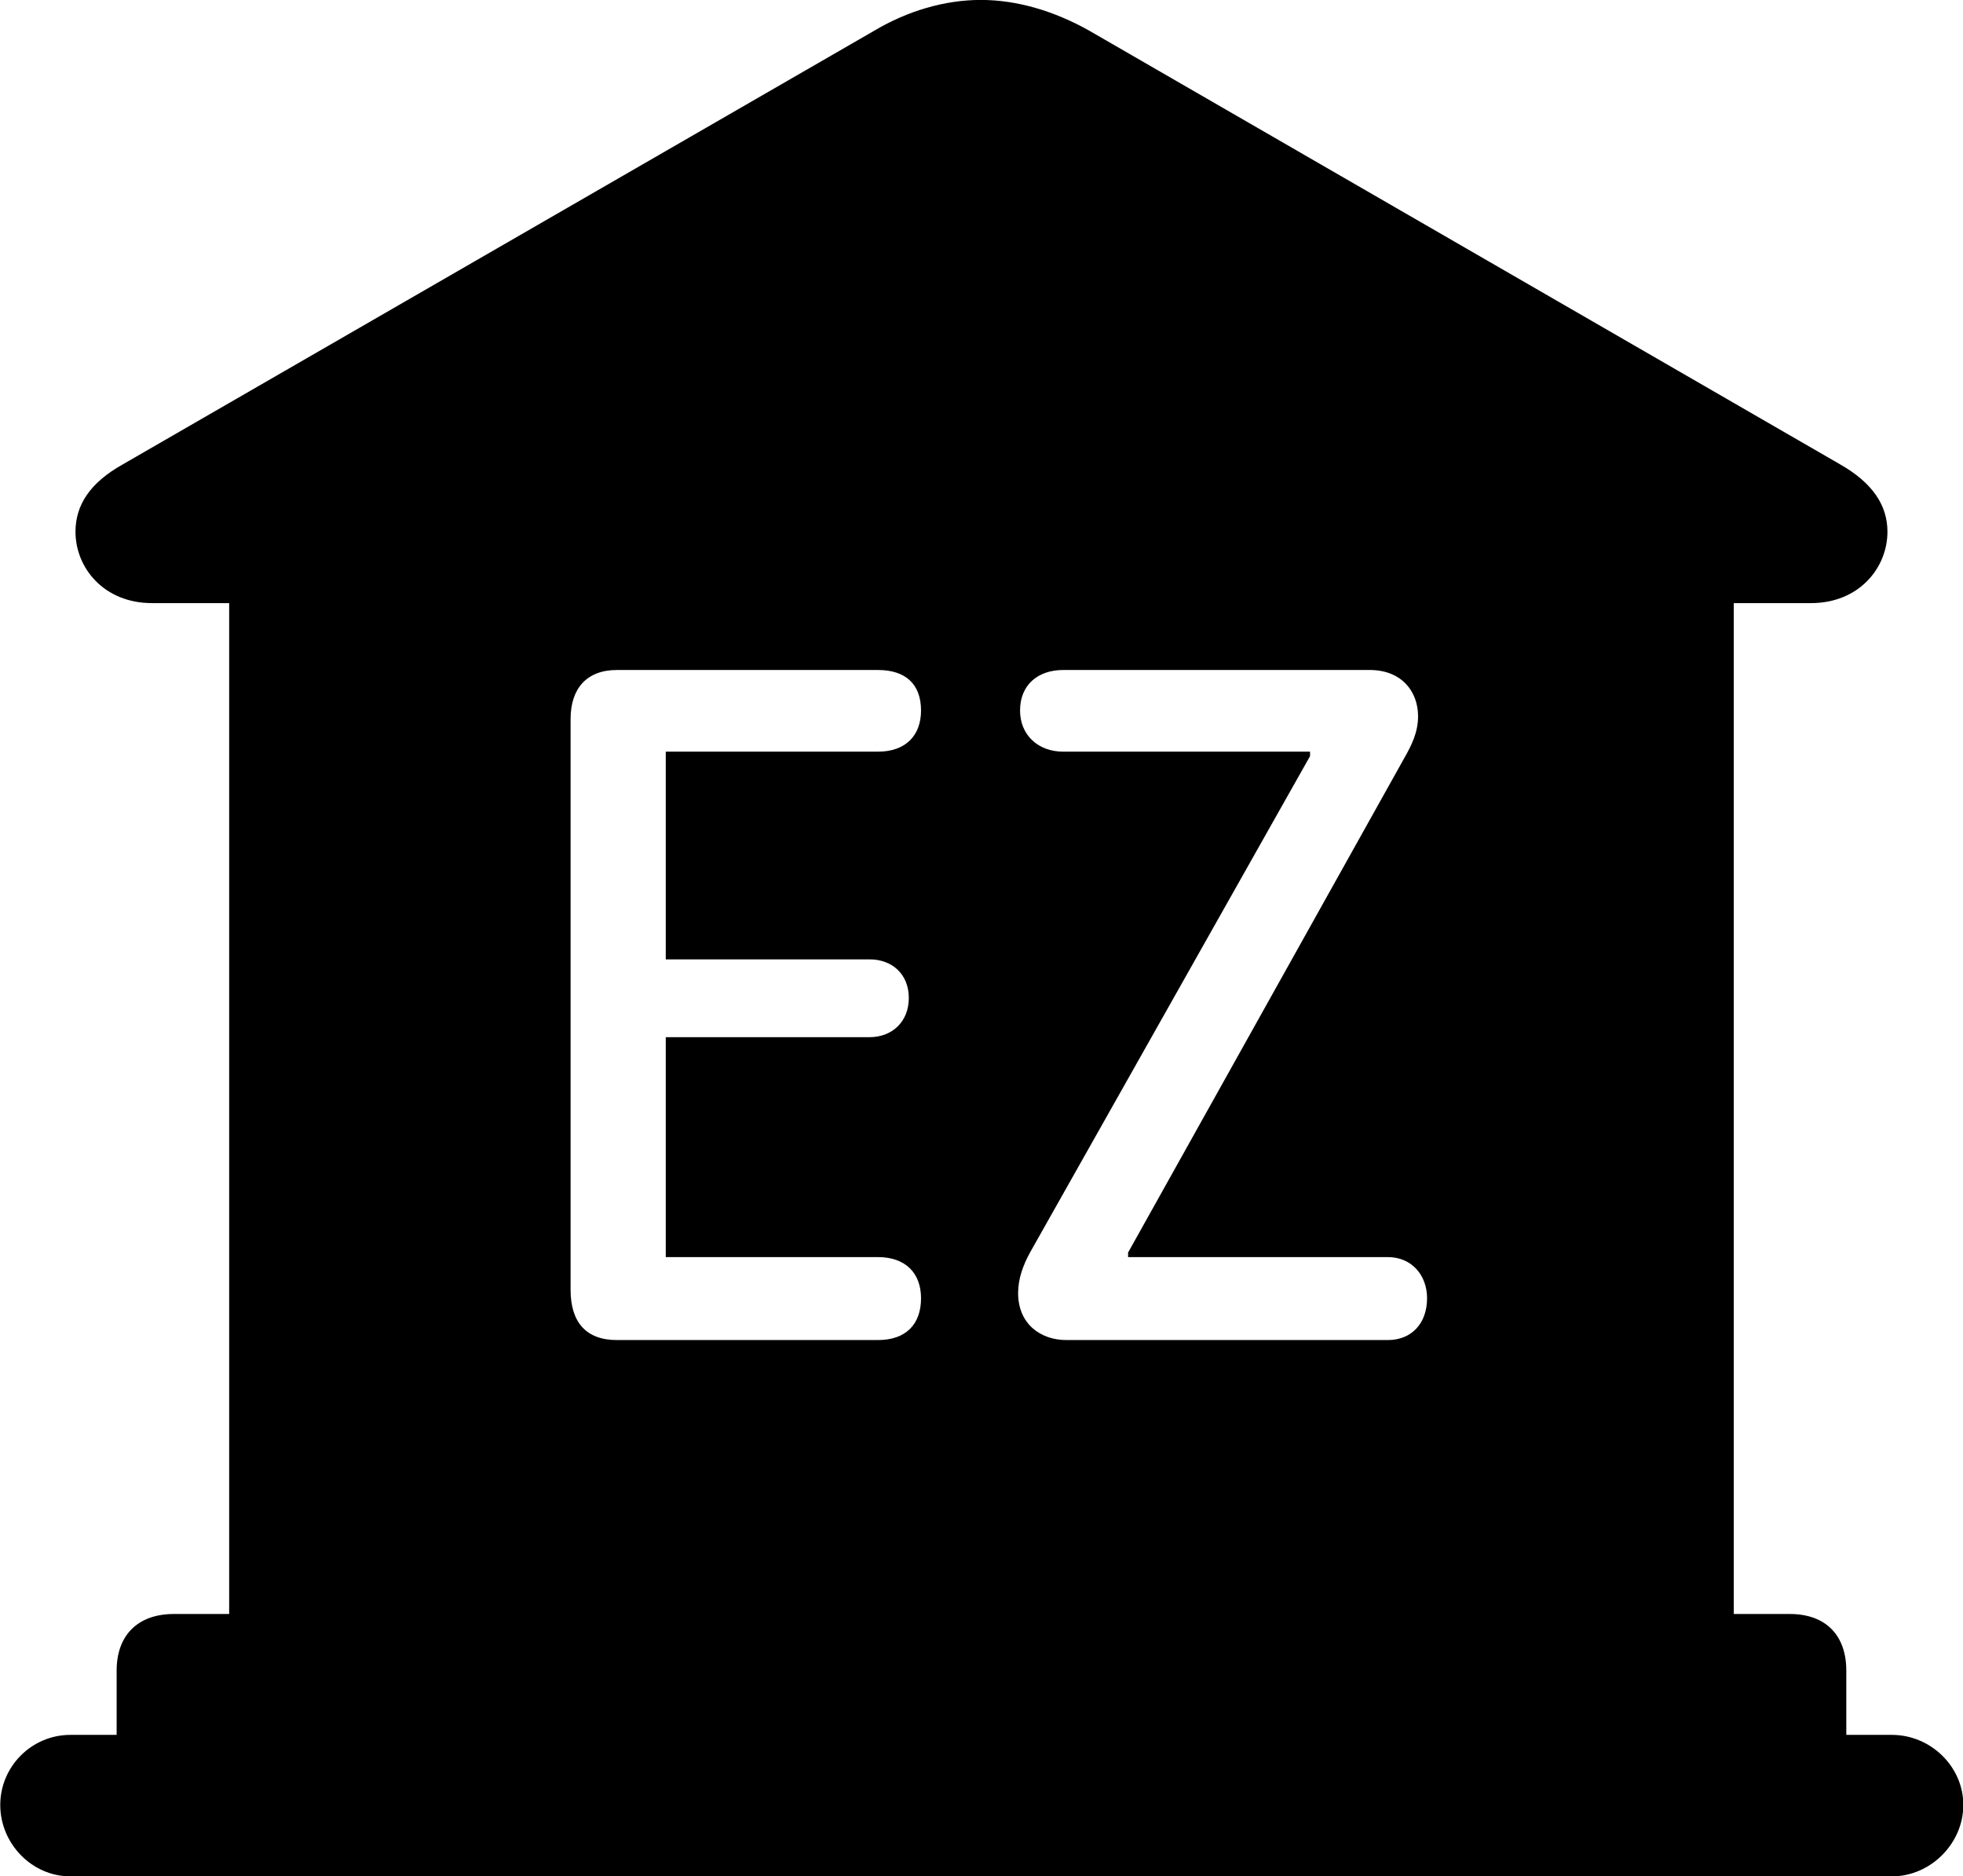 <svg viewBox="0 0 30.529 29.176" xmlns="http://www.w3.org/2000/svg"><path d="M1.094 29.179H29.424C30.024 29.179 30.534 28.669 30.534 28.069C30.534 27.469 30.024 26.979 29.424 26.979H28.714V25.979C28.714 25.429 28.394 25.099 27.834 25.099H26.964V9.379H28.164C28.914 9.379 29.354 8.829 29.354 8.269C29.354 7.859 29.124 7.509 28.614 7.219L16.944 0.479C16.394 0.169 15.814 -0.001 15.254 -0.001C14.694 -0.001 14.114 0.169 13.594 0.479L1.914 7.219C1.394 7.509 1.174 7.859 1.174 8.269C1.174 8.829 1.614 9.379 2.364 9.379H3.564V25.099H2.704C2.144 25.099 1.814 25.429 1.814 25.979V26.979H1.094C0.494 26.979 0.004 27.469 0.004 28.069C0.004 28.669 0.494 29.179 1.094 29.179ZM9.594 20.839C9.104 20.839 8.874 20.549 8.874 20.059V11.179C8.874 10.709 9.124 10.419 9.594 10.419H13.654C14.084 10.419 14.324 10.639 14.324 11.049C14.324 11.439 14.084 11.689 13.654 11.689H10.354V14.919H13.524C13.874 14.919 14.134 15.149 14.134 15.519C14.134 15.889 13.874 16.129 13.524 16.129H10.354V19.549H13.654C14.084 19.549 14.324 19.799 14.324 20.189C14.324 20.599 14.084 20.839 13.654 20.839ZM16.584 20.839C16.184 20.839 15.834 20.589 15.834 20.109C15.834 19.879 15.914 19.669 16.024 19.469L20.374 11.759V11.689H16.534C16.144 11.689 15.864 11.429 15.864 11.049C15.864 10.649 16.144 10.419 16.534 10.419H21.304C21.794 10.419 22.054 10.749 22.054 11.139C22.054 11.389 21.954 11.589 21.834 11.799L17.544 19.479V19.549H21.584C21.954 19.549 22.194 19.829 22.194 20.189C22.194 20.579 21.954 20.839 21.584 20.839Z" /></svg>